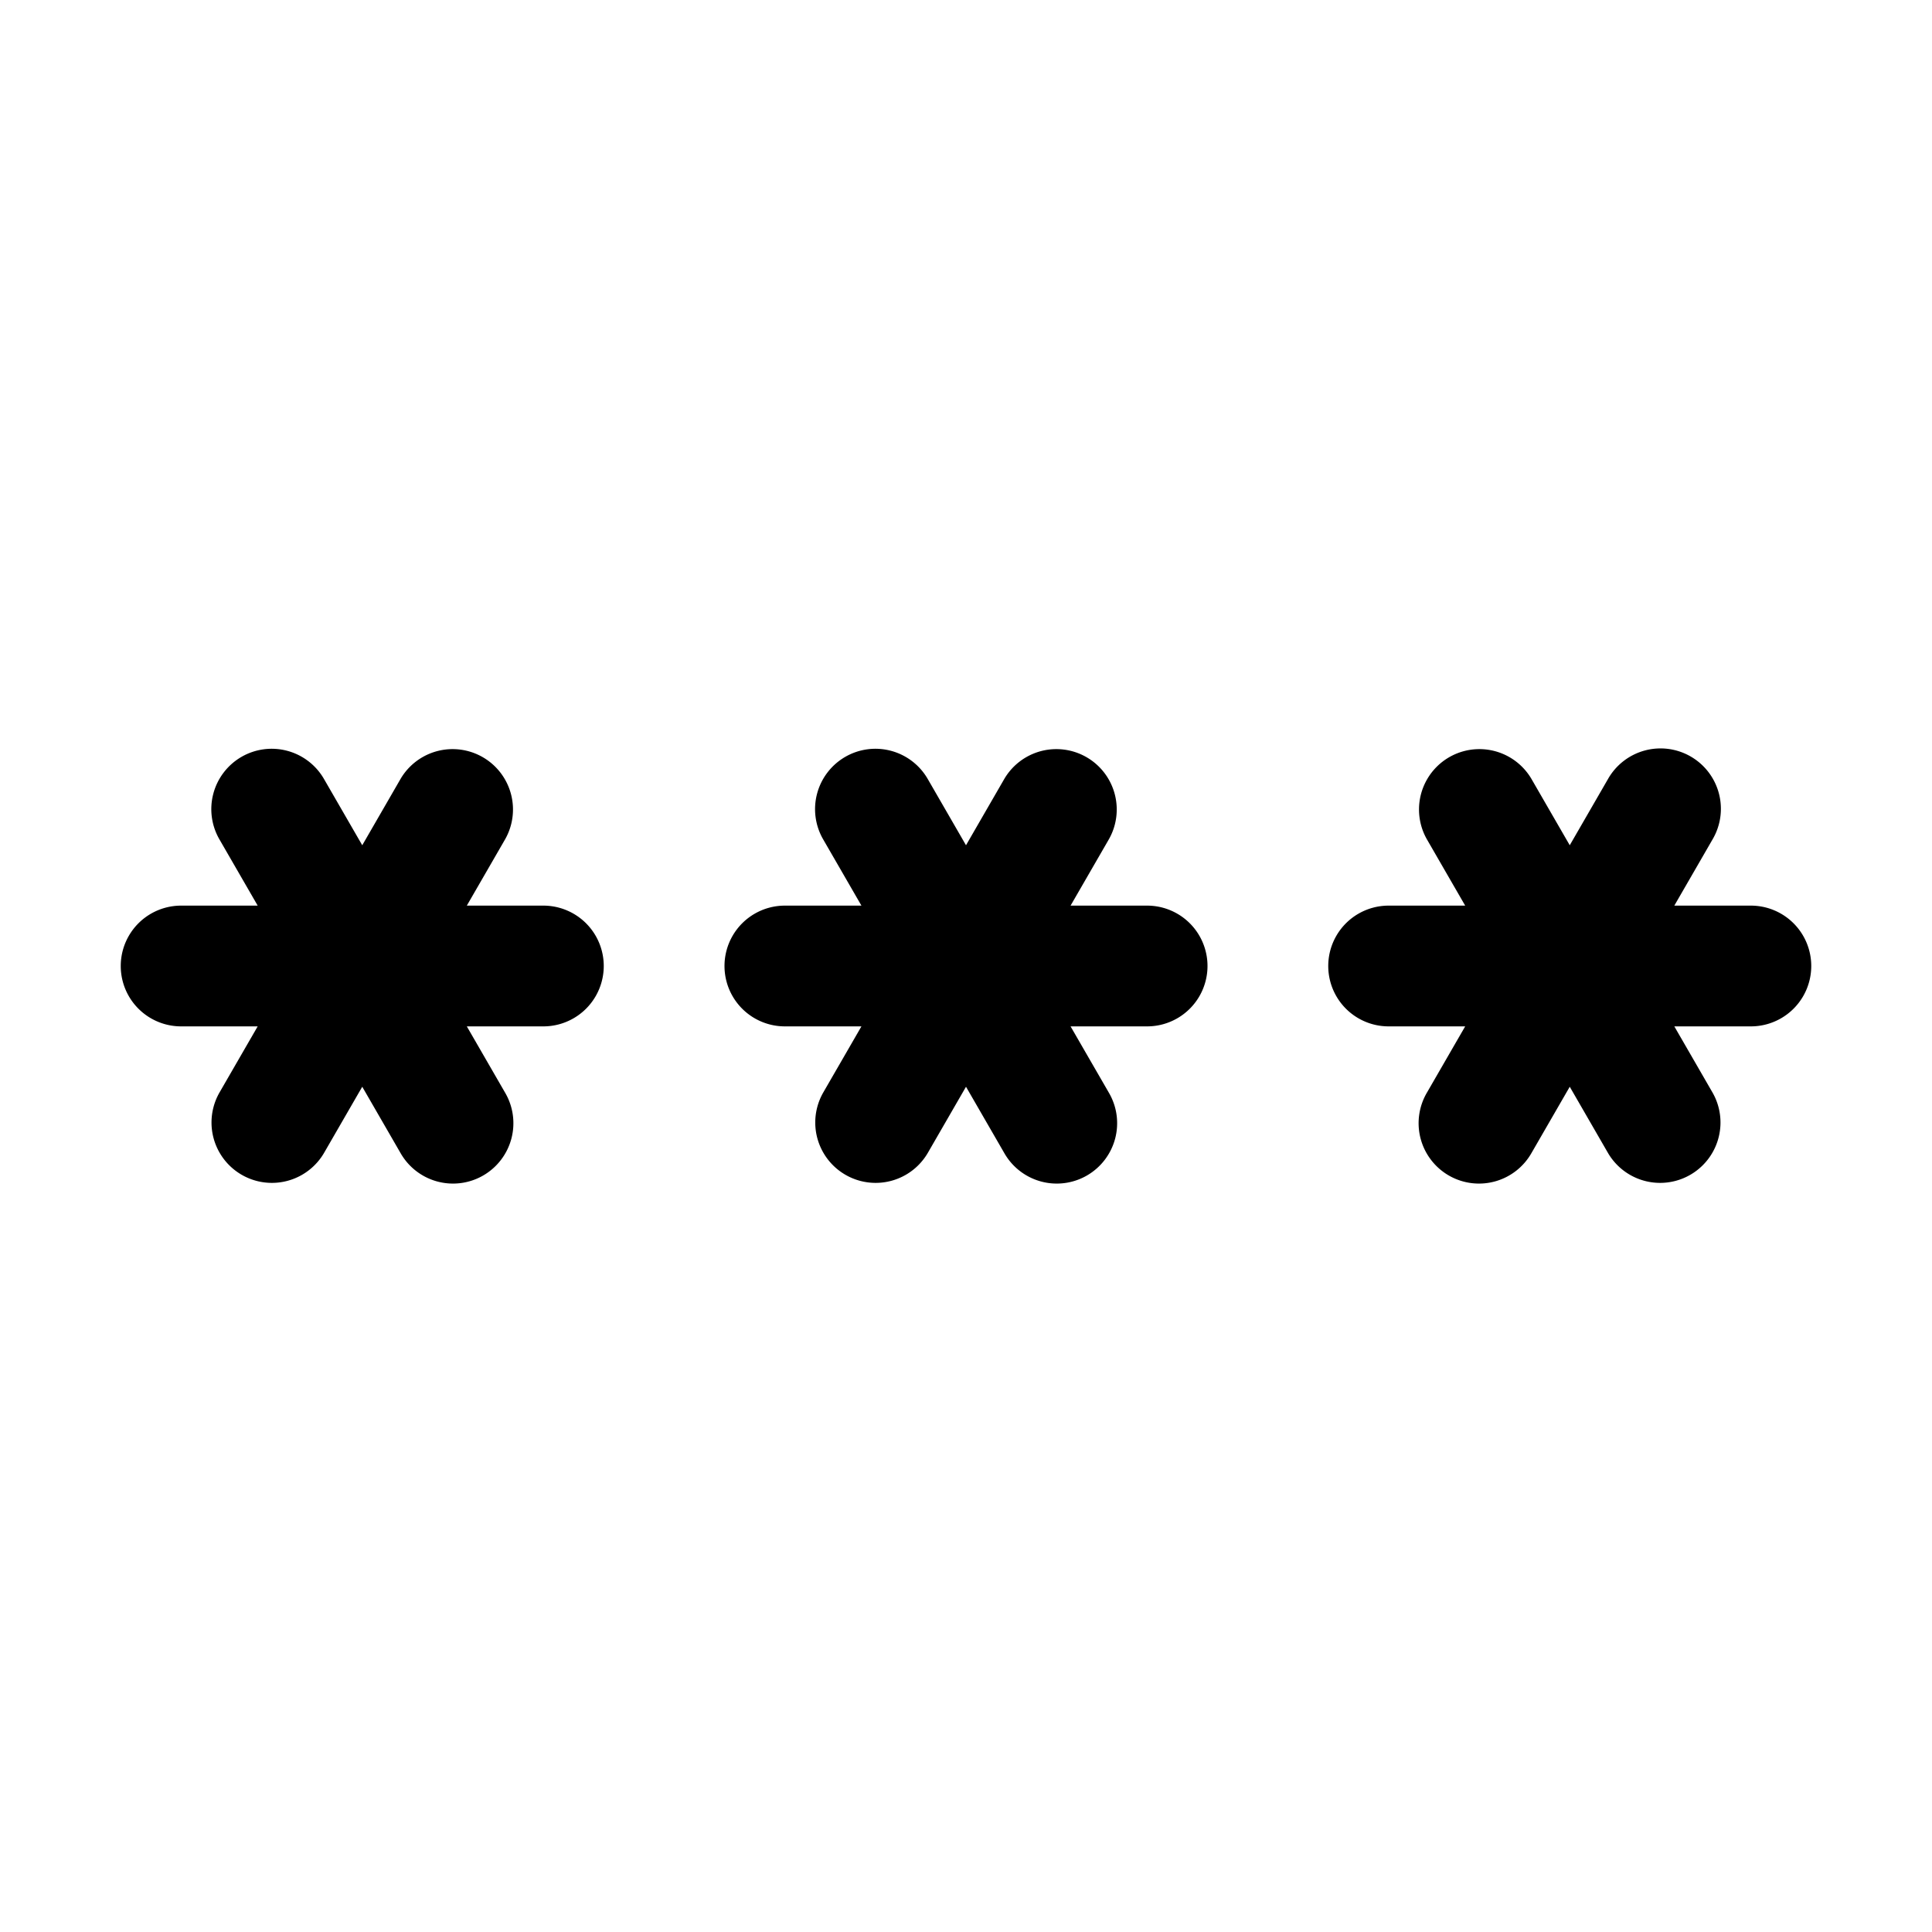 <svg width="32" height="32" fill="none" xmlns="http://www.w3.org/2000/svg"><path d="M4 12.536a1 1 0 0 1 1.366.366L6 14l.634-1.098a1 1 0 0 1 1.732 1L7.732 15H9a1 1 0 1 1 0 2H7.732l.634 1.098a1 1 0 1 1-1.732 1L6 18l-.634 1.098a1 1 0 0 1-1.732-1L4.268 17H3a1 1 0 1 1 0-2h1.268l-.634-1.098A1 1 0 0 1 4 12.536Zm10 0a1 1 0 0 1 1.366.366L16 14l.634-1.098a1 1 0 0 1 1.732 1L17.732 15H19a1 1 0 1 1 0 2h-1.268l.634 1.098a1 1 0 1 1-1.732 1L16 18l-.634 1.098a1 1 0 0 1-1.732-1L14.268 17H13a1 1 0 1 1 0-2h1.268l-.634-1.098A1 1 0 0 1 14 12.536Zm11.366.366a1 1 0 0 0-1.732 1L24.268 15H23a1 1 0 1 0 0 2h1.268l-.634 1.098a1 1 0 1 0 1.732 1L26 18l.634 1.098a1 1 0 0 0 1.732-1L27.732 17H29a1 1 0 1 0 0-2h-1.268l.634-1.098a1 1 0 1 0-1.732-1L26 14l-.634-1.098Z" fill="#000"/></svg>